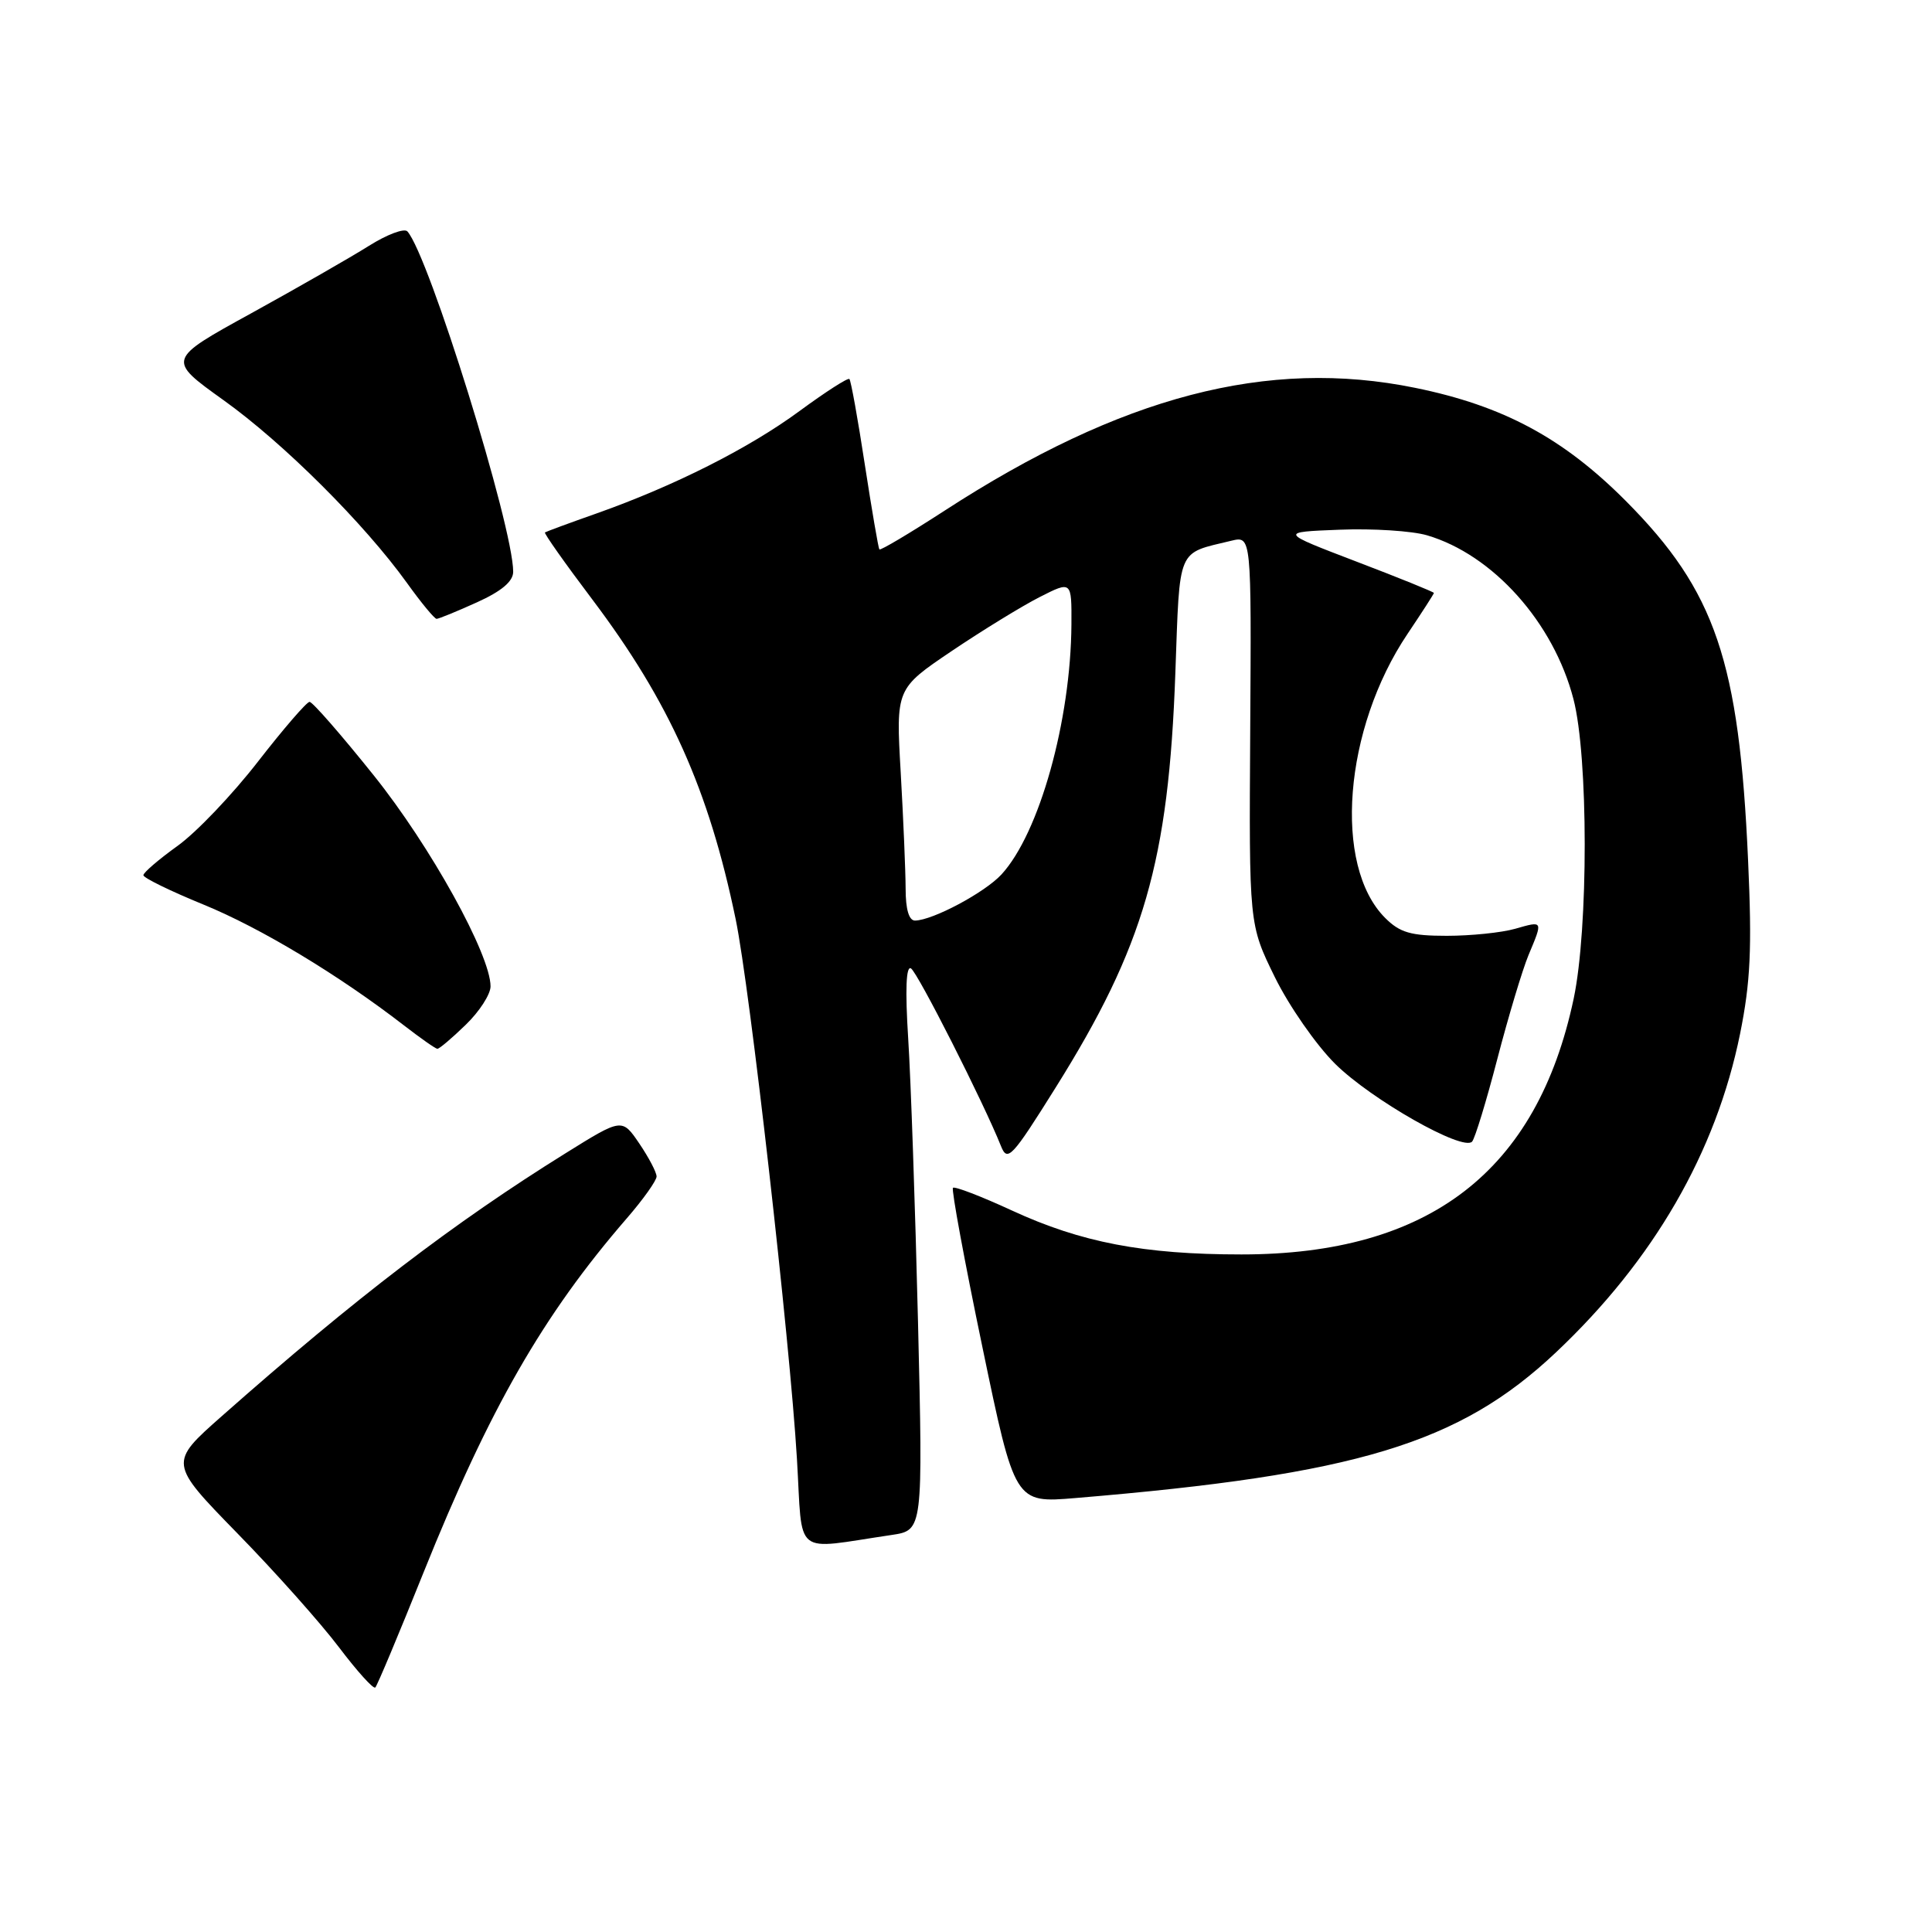 <?xml version="1.0" encoding="UTF-8" standalone="no"?>
<!DOCTYPE svg PUBLIC "-//W3C//DTD SVG 1.1//EN" "http://www.w3.org/Graphics/SVG/1.1/DTD/svg11.dtd" >
<svg xmlns="http://www.w3.org/2000/svg" xmlns:xlink="http://www.w3.org/1999/xlink" version="1.1" viewBox="0 0 256 256">
 <g >
 <path fill="currentColor"
d=" M 56.13 208.34 C 64.84 186.67 71.96 174.25 83.04 161.45 C 85.22 158.94 87.00 156.43 87.00 155.89 C 87.00 155.34 85.97 153.38 84.71 151.52 C 82.42 148.15 82.42 148.15 74.91 152.83 C 60.16 162.01 47.15 171.95 29.43 187.61 C 22.36 193.85 22.36 193.85 31.46 203.18 C 36.47 208.30 42.52 215.10 44.92 218.28 C 47.32 221.45 49.48 223.85 49.73 223.60 C 49.98 223.36 52.86 216.49 56.13 208.34 Z  M 118.15 203.39 C 122.30 202.77 122.30 202.77 121.64 175.14 C 121.27 159.94 120.69 143.05 120.34 137.60 C 119.93 131.13 120.06 127.92 120.71 128.32 C 121.61 128.88 130.34 146.11 132.63 151.85 C 133.49 154.01 134.06 153.41 139.86 144.14 C 151.59 125.41 154.85 114.13 155.74 89.17 C 156.35 72.32 155.89 73.41 163.16 71.65 C 165.82 71.01 165.82 71.01 165.66 96.76 C 165.50 122.50 165.50 122.50 168.92 129.47 C 170.80 133.30 174.40 138.47 176.92 140.97 C 181.70 145.70 193.85 152.60 195.06 151.27 C 195.44 150.85 196.95 145.91 198.41 140.29 C 199.87 134.68 201.73 128.50 202.53 126.57 C 204.47 121.94 204.50 122.00 200.76 123.07 C 198.97 123.58 194.90 124.00 191.71 124.00 C 186.94 124.00 185.49 123.58 183.54 121.63 C 176.61 114.70 178.04 96.57 186.52 83.97 C 188.43 81.13 190.00 78.69 190.00 78.57 C 190.00 78.44 185.39 76.57 179.75 74.42 C 169.50 70.50 169.50 70.50 177.50 70.19 C 181.90 70.01 187.11 70.35 189.09 70.93 C 197.82 73.50 205.85 82.47 208.49 92.63 C 210.47 100.21 210.48 123.06 208.52 132.33 C 203.67 155.22 189.38 166.22 164.50 166.22 C 151.54 166.22 143.25 164.63 134.09 160.40 C 130.02 158.52 126.50 157.17 126.27 157.39 C 126.05 157.62 127.80 167.11 130.17 178.48 C 134.47 199.17 134.47 199.17 142.48 198.50 C 179.76 195.40 193.37 191.28 206.18 179.19 C 219.12 166.98 227.38 152.69 230.57 136.98 C 231.95 130.13 232.16 125.71 231.63 114.00 C 230.45 87.58 227.31 78.34 215.47 66.42 C 207.16 58.06 199.20 53.77 187.51 51.39 C 167.99 47.40 148.55 52.48 125.14 67.68 C 120.54 70.66 116.66 72.97 116.52 72.80 C 116.39 72.64 115.52 67.57 114.59 61.54 C 113.67 55.51 112.75 50.42 112.55 50.22 C 112.36 50.02 109.39 51.93 105.96 54.45 C 99.24 59.40 89.35 64.39 79.00 68.05 C 75.42 69.31 72.37 70.44 72.21 70.55 C 72.05 70.65 74.88 74.66 78.49 79.44 C 88.70 92.99 93.92 104.61 97.48 121.80 C 99.36 130.88 104.65 177.45 105.60 193.33 C 106.39 206.53 104.90 205.34 118.15 203.39 Z  M 61.70 135.80 C 63.52 134.05 65.00 131.75 65.00 130.70 C 65.00 126.51 57.04 112.12 49.53 102.75 C 45.24 97.39 41.41 93.00 41.02 93.00 C 40.64 93.00 37.56 96.57 34.18 100.92 C 30.80 105.28 26.01 110.31 23.52 112.09 C 21.03 113.88 19.00 115.62 19.00 115.97 C 19.00 116.32 22.58 118.07 26.96 119.86 C 34.56 122.97 44.88 129.19 53.50 135.85 C 55.70 137.55 57.70 138.96 57.95 138.97 C 58.20 138.99 59.89 137.56 61.70 135.80 Z  M 63.18 79.82 C 66.46 78.34 68.00 77.04 68.00 75.76 C 68.00 69.78 56.83 33.83 53.98 30.66 C 53.57 30.21 51.27 31.07 48.86 32.59 C 46.46 34.10 39.46 38.11 33.31 41.50 C 22.12 47.65 22.12 47.65 29.60 53.01 C 37.55 58.69 48.28 69.39 53.93 77.25 C 55.80 79.86 57.57 82.00 57.85 82.00 C 58.13 82.00 60.53 81.02 63.18 79.82 Z  M 120.00 117.75 C 119.99 115.41 119.70 108.50 119.35 102.38 C 118.71 91.26 118.71 91.26 126.10 86.27 C 130.17 83.53 135.41 80.31 137.75 79.12 C 142.00 76.96 142.00 76.96 141.97 82.73 C 141.89 95.49 137.72 110.41 132.70 115.87 C 130.50 118.26 123.61 121.94 121.25 121.98 C 120.44 121.99 120.00 120.49 120.00 117.75 Z "/>
</g>
</svg>